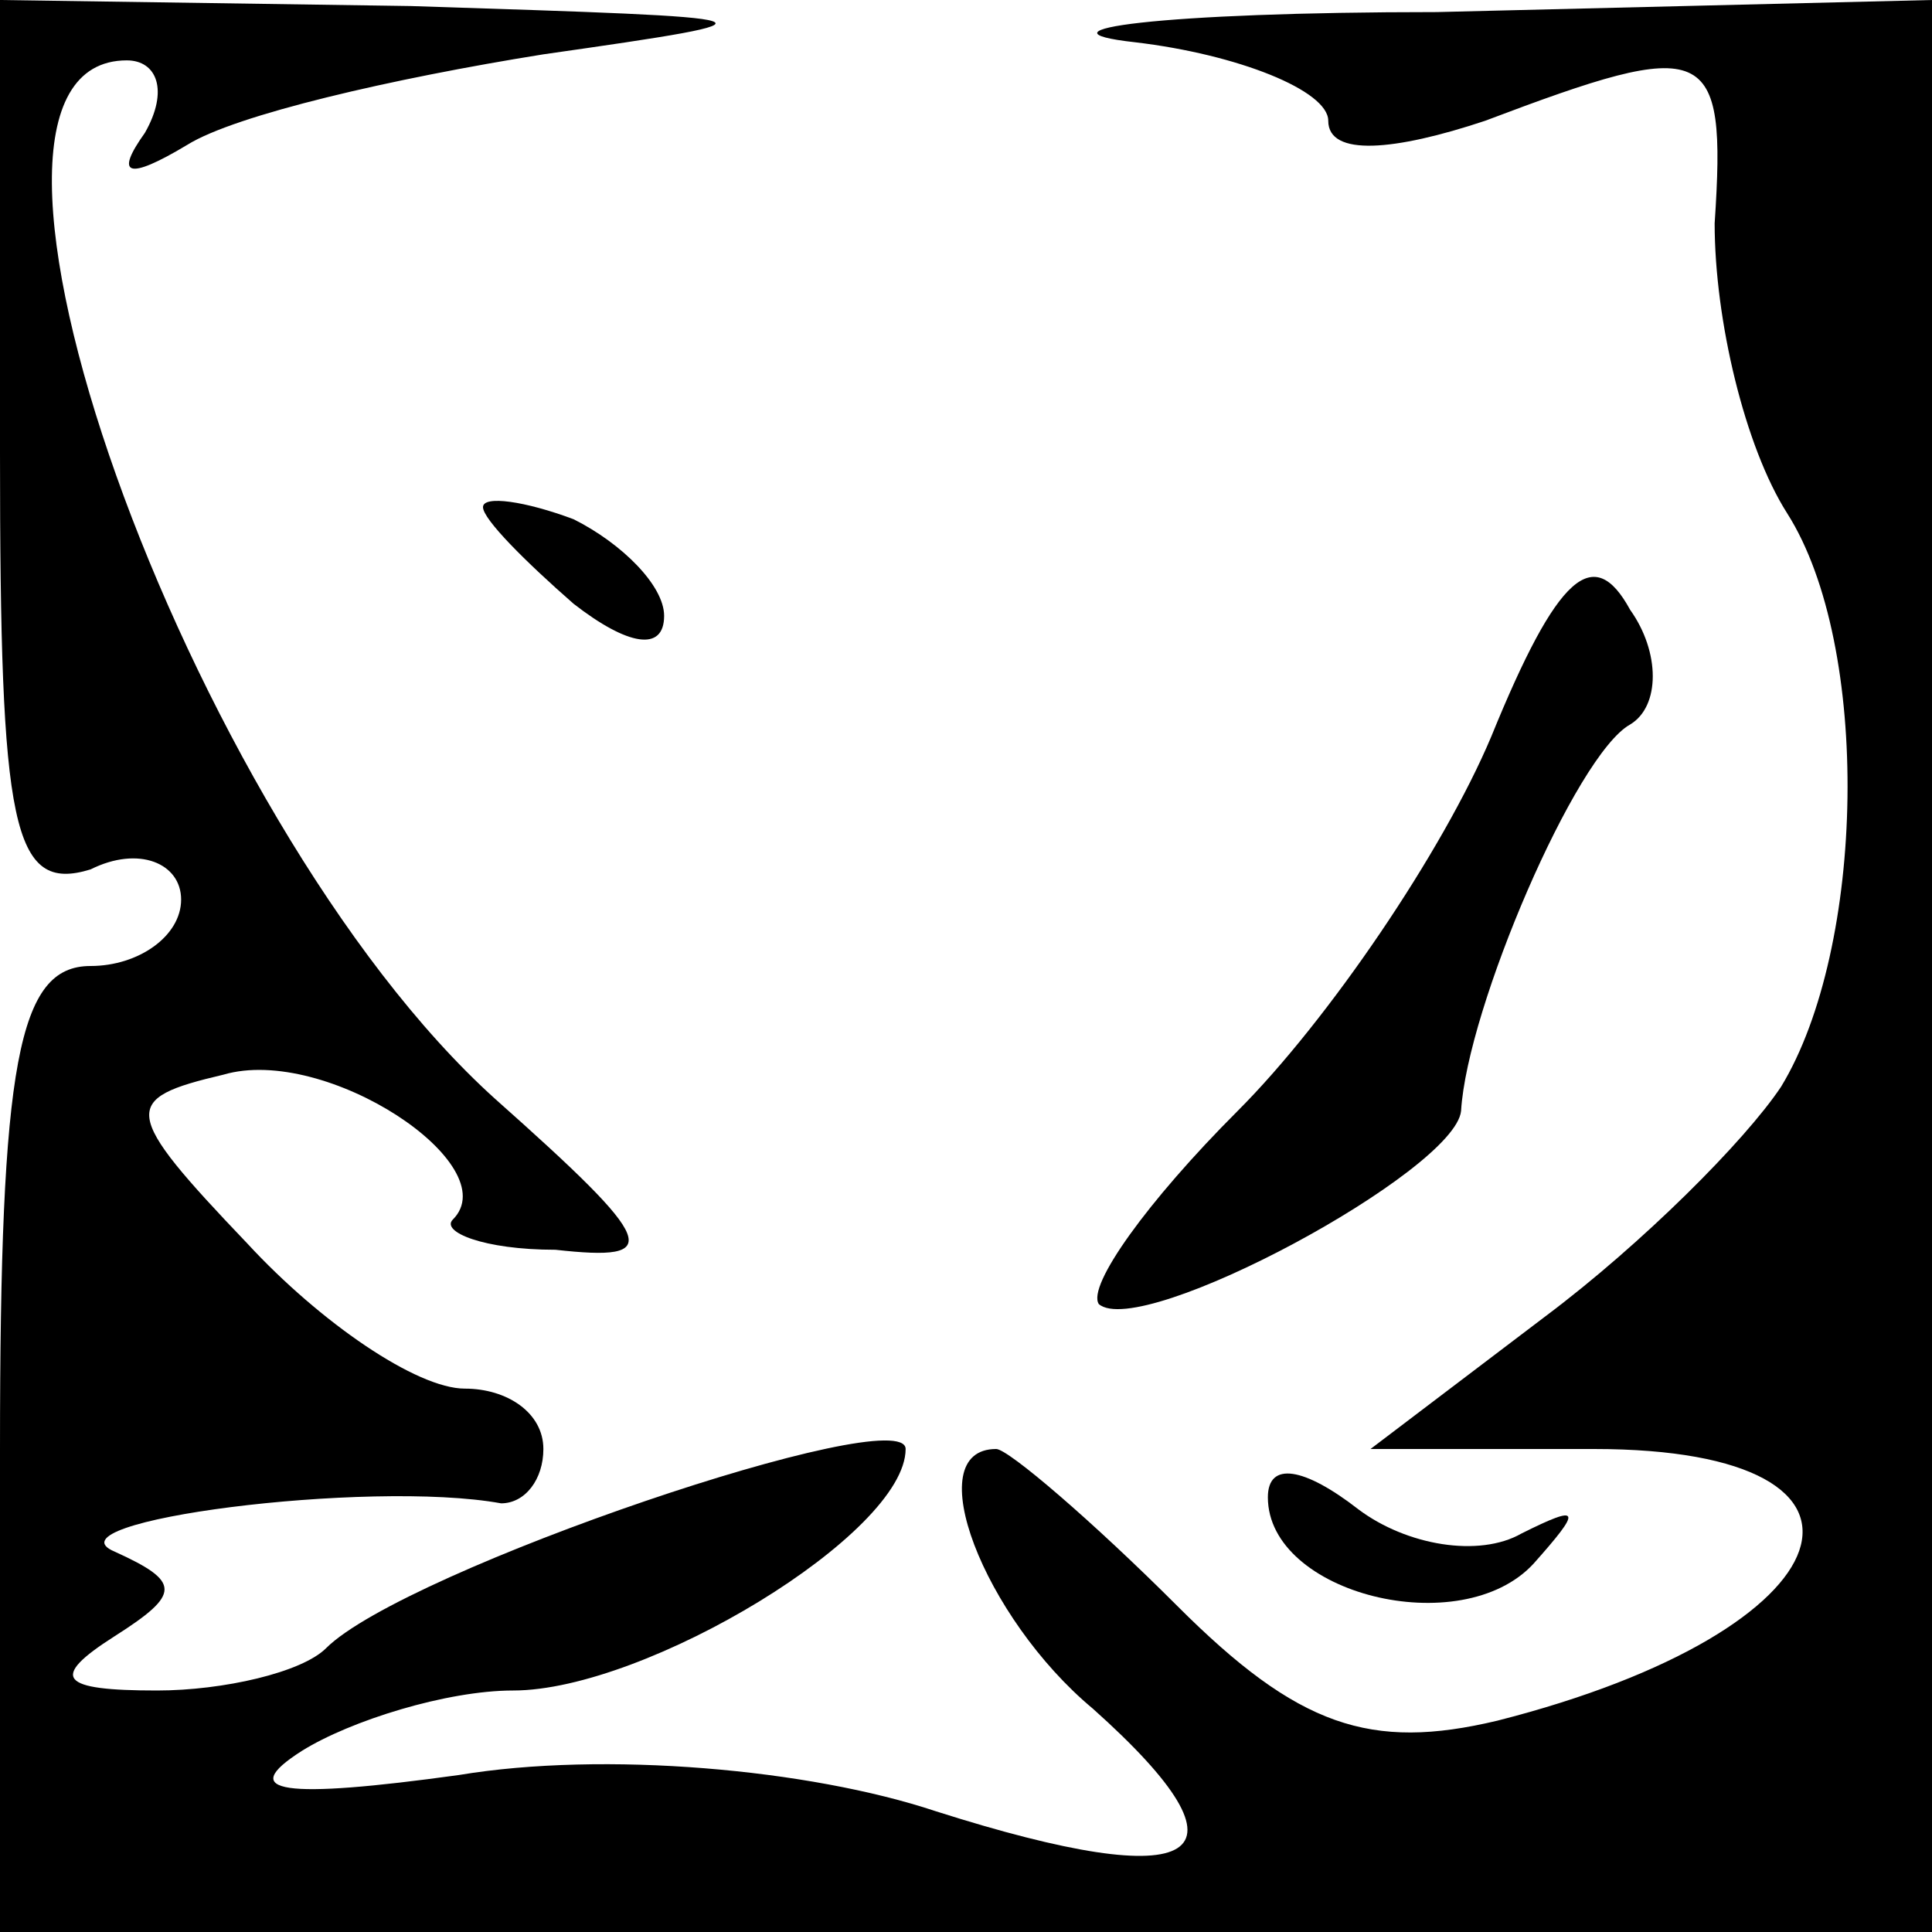<?xml version="1.0" standalone="no"?>
<!DOCTYPE svg PUBLIC "-//W3C//DTD SVG 20010904//EN"
 "http://www.w3.org/TR/2001/REC-SVG-20010904/DTD/svg10.dtd">
<svg version="1.0" xmlns="http://www.w3.org/2000/svg"
 width="32pt" height="32pt" viewBox="0 0 32 32"
 preserveAspectRatio="xMidYMid meet">
<g transform="translate(0,32) scale(0.1,-0.1)"
fill="#000000" stroke="none">
<path fill="#000000" stroke="none" d="M0 245 c0 -62 2 -73 15 -69 8 4 15 1
15 -5 0 -6 -7 -11 -15 -11 -12 0 -15 -16 -15 -80 l0 -80 160 0 160 0 0 160 0
160 -82 -2 c-46 0 -68 -3 -50 -5 17 -2 32 -8 32 -13 0 -6 11 -5 26 0 37 14 40
13 38 -17 0 -16 5 -37 12 -48 14 -22 13 -72 -1 -95 -6 -9 -23 -26 -39 -38
l-29 -22 37 0 c53 0 43 -30 -16 -45 -21 -5 -33 -1 -53 19 -14 14 -28 26 -30
26 -13 0 -2 -28 16 -43 28 -25 18 -31 -26 -17 -21 7 -55 10 -79 6 -29 -4 -37
-3 -26 4 8 5 24 10 35 10 22 0 65 26 65 40 0 8 -83 -20 -96 -33 -4 -4 -17 -7
-28 -7 -16 0 -18 2 -7 9 11 7 11 9 0 14 -12 5 42 12 64 8 4 0 7 4 7 9 0 6 -6
10 -13 10 -8 0 -24 11 -36 24 -21 22 -21 24 -4 28 17 5 47 -15 38 -24 -2 -2 5
-5 17 -5 18 -2 17 1 -10 25 -51 46 -96 172 -61 172 5 0 7 -5 3 -12 -5 -7 -3
-8 7 -2 8 5 34 11 59 15 42 6 40 6 -22 8 l-68 1 0 -75z"/>
<path fill="#000000" stroke="none" d="M80 236 c0 -2 7 -9 15 -16 9 -7 15 -8
15 -2 0 5 -7 12 -15 16 -8 3 -15 4 -15 2z"/>
<path fill="#000000" stroke="none" d="M247 198 c-8 -19 -27 -47 -42 -62 -15
-15 -25 -29 -23 -32 7 -6 59 22 60 32 1 17 19 59 28 64 5 3 5 12 0 19 -6 11
-12 6 -23 -21z"/>
<path fill="#000000" stroke="none" d="M210 72 c0 -16 32 -24 44 -11 8 9 8 10
-2 5 -7 -4 -19 -2 -27 4 -9 7 -15 8 -15 2z"/>
</g>
</svg>
